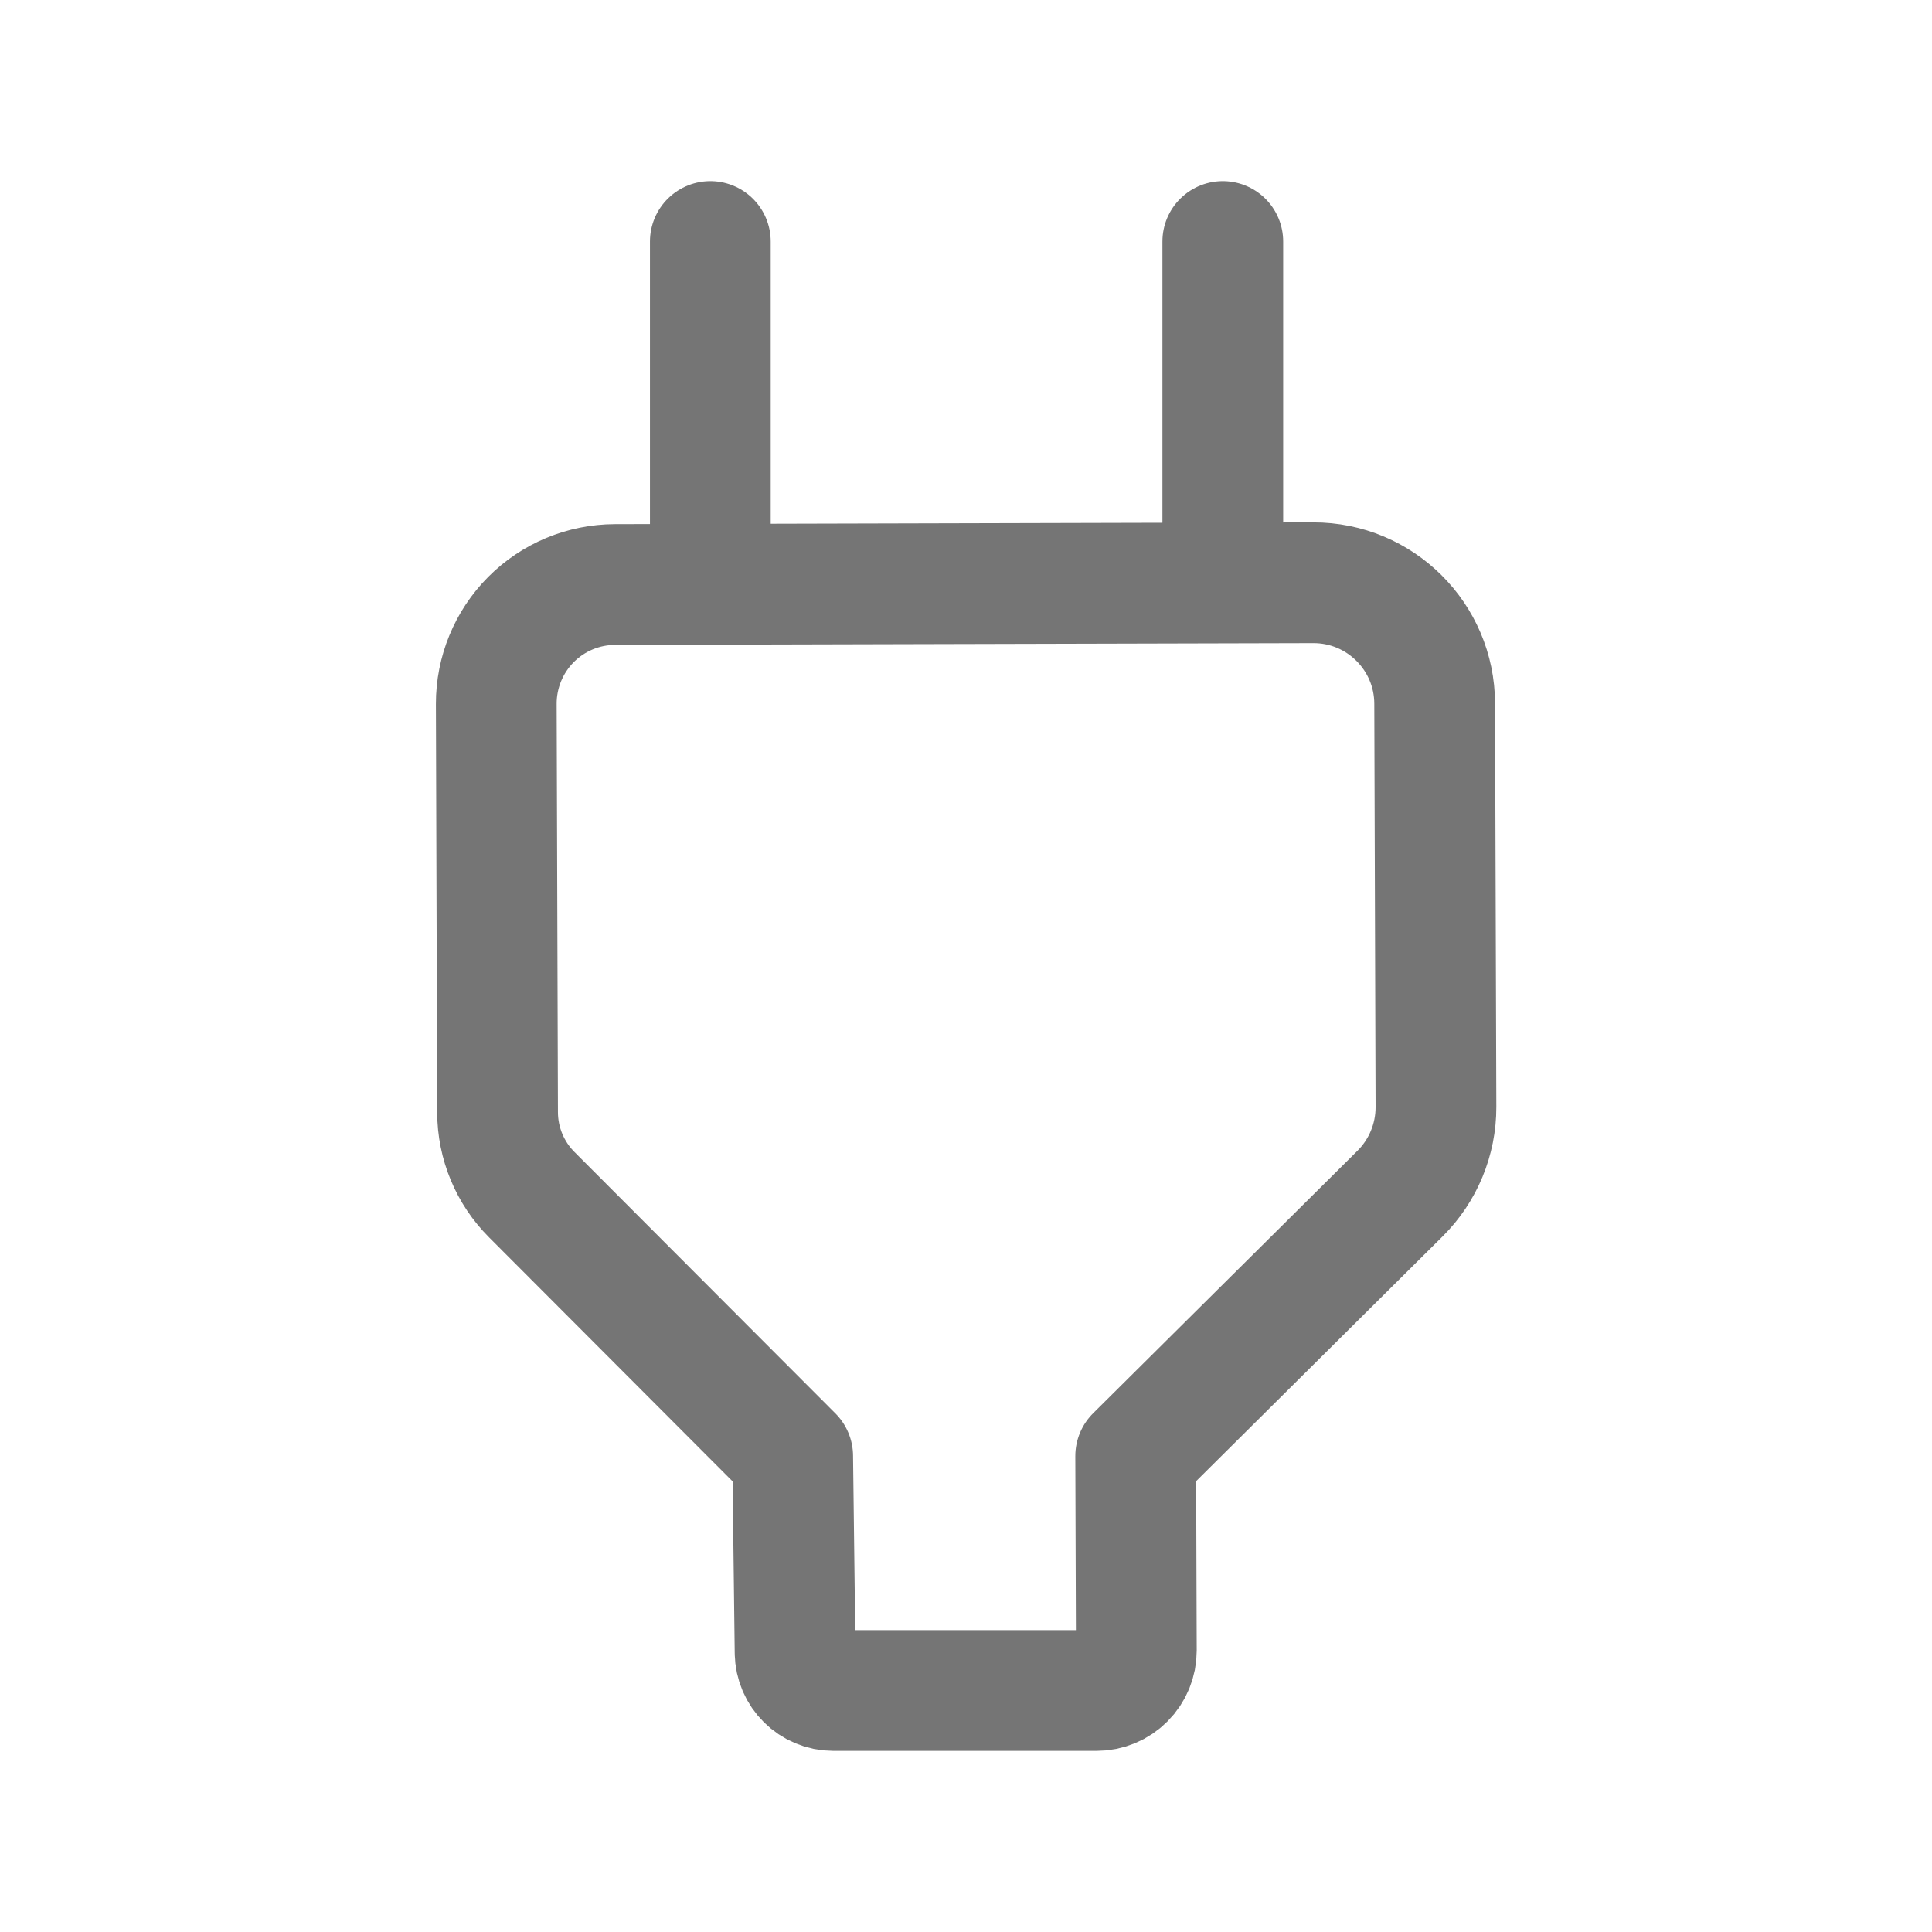 <svg xmlns="http://www.w3.org/2000/svg" fill-rule="evenodd" stroke-linecap="round" stroke-linejoin="round" stroke-miterlimit="1.5" clip-rule="evenodd" viewBox="0 0 24 24">
  <path 
  fill="none"
  stroke="#757575"
  stroke-width="1.5" 
  d="M9.877 20.529c.003.261.215.471.476.471h3.268c.132 0 
  .258-.052.351-.146.093-.093.144-.219.144-.35-.003-.832-.008-2.416-.008-2.416s2.293-2.276
  3.284-3.261c.286-.284.447-.672.446-1.076-.004-1.114-.011-3.46-.016-5.011-.002-.831-.678-1.503-1.509-1.501-2.244.006-6.443.016-8.673.022-.392.001-.768.157-1.045.436-.276.278-.431.655-.43
  1.047.005 1.568.012 3.967.016 5.075.001.383.154.751.425 1.022.964.966 3.241 3.247 3.241
  3.247s.02 1.617.03 2.441zM8.824 3v4.258M15.19 3v4.242"/>
</svg>
